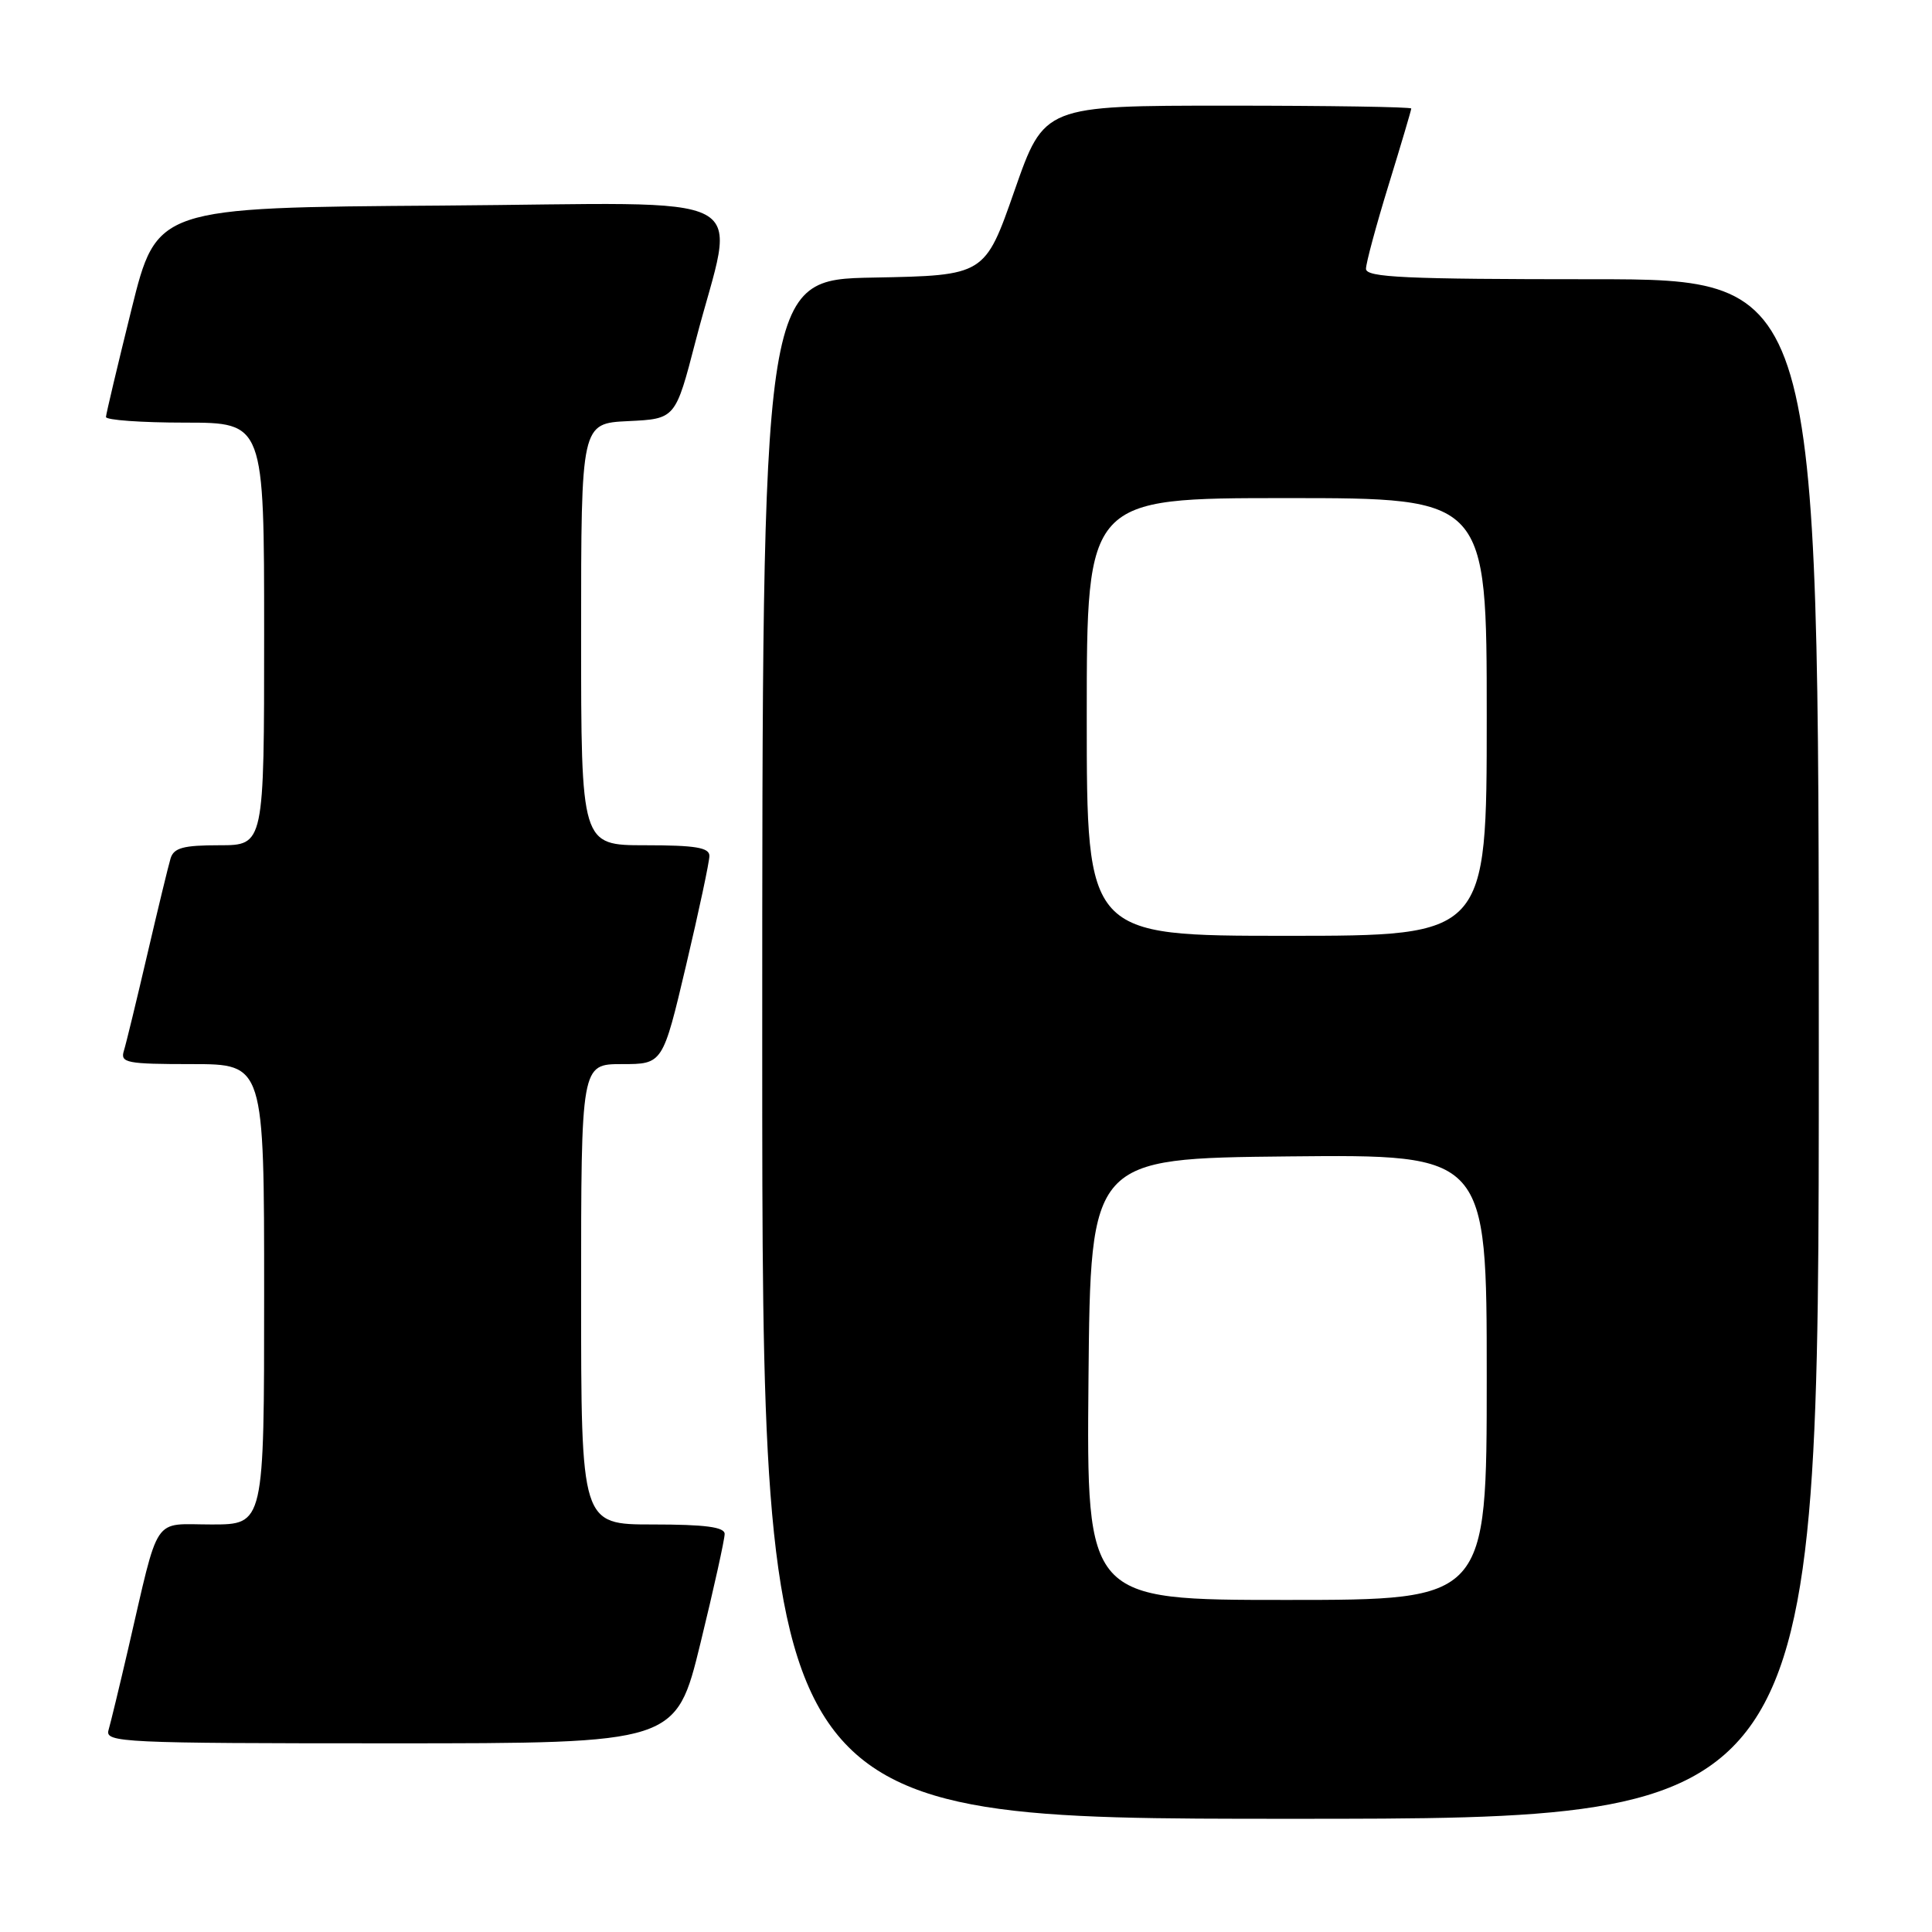 <?xml version="1.0" encoding="UTF-8" standalone="no"?>
<!DOCTYPE svg PUBLIC "-//W3C//DTD SVG 1.1//EN" "http://www.w3.org/Graphics/SVG/1.1/DTD/svg11.dtd" >
<svg xmlns="http://www.w3.org/2000/svg" xmlns:xlink="http://www.w3.org/1999/xlink" version="1.1" viewBox="0 0 256 256">
 <g >
 <path fill="currentColor"
d=" M 241.00 139.00 C 241.00 37.00 241.00 37.00 211.00 37.00 C 186.19 37.00 181.00 36.76 181.00 35.62 C 181.00 34.87 182.35 29.86 184.00 24.50 C 185.65 19.14 187.00 14.58 187.00 14.38 C 187.00 14.17 176.06 14.00 162.68 14.00 C 138.36 14.00 138.36 14.00 134.43 25.25 C 130.50 36.50 130.50 36.50 115.75 36.78 C 101.00 37.05 101.00 37.05 101.00 139.03 C 101.00 241.00 101.00 241.00 171.00 241.00 C 241.00 241.00 241.00 241.00 241.00 139.00 Z  M 92.81 217.75 C 94.59 210.46 96.03 203.94 96.02 203.25 C 96.01 202.34 93.42 202.00 86.50 202.00 C 77.00 202.00 77.00 202.00 77.00 171.50 C 77.00 141.00 77.00 141.00 82.41 141.00 C 87.82 141.00 87.82 141.00 90.91 127.91 C 92.61 120.71 94.00 114.19 94.00 113.41 C 94.00 112.31 92.15 112.00 85.50 112.00 C 77.00 112.00 77.00 112.00 77.00 84.05 C 77.00 56.10 77.00 56.10 83.25 55.80 C 89.50 55.50 89.50 55.50 92.17 45.19 C 97.47 24.76 101.55 26.94 58.47 27.24 C 20.77 27.50 20.77 27.50 17.42 41.00 C 15.58 48.42 14.06 54.84 14.04 55.25 C 14.02 55.66 18.72 56.00 24.50 56.00 C 35.00 56.00 35.00 56.00 35.00 84.00 C 35.00 112.00 35.00 112.00 29.07 112.00 C 24.29 112.00 23.03 112.34 22.60 113.75 C 22.31 114.71 20.92 120.45 19.51 126.50 C 18.10 132.55 16.71 138.29 16.41 139.25 C 15.92 140.83 16.78 141.00 25.43 141.00 C 35.00 141.00 35.00 141.00 35.00 171.50 C 35.00 202.00 35.00 202.00 28.04 202.00 C 20.09 202.00 21.19 200.35 16.98 218.50 C 15.83 223.45 14.66 228.29 14.38 229.25 C 13.90 230.89 16.14 231.00 51.72 231.00 C 89.57 231.00 89.57 231.00 92.81 217.75 Z  M 144.23 182.75 C 144.50 153.50 144.50 153.50 170.75 153.23 C 197.00 152.97 197.00 152.97 197.00 182.48 C 197.00 212.00 197.00 212.00 170.48 212.00 C 143.97 212.00 143.97 212.00 144.23 182.75 Z  M 144.00 95.00 C 144.00 66.00 144.00 66.00 170.50 66.00 C 197.00 66.00 197.00 66.00 197.00 95.00 C 197.00 124.00 197.00 124.00 170.50 124.00 C 144.00 124.00 144.00 124.00 144.00 95.00 Z "/>
</g>
</svg>